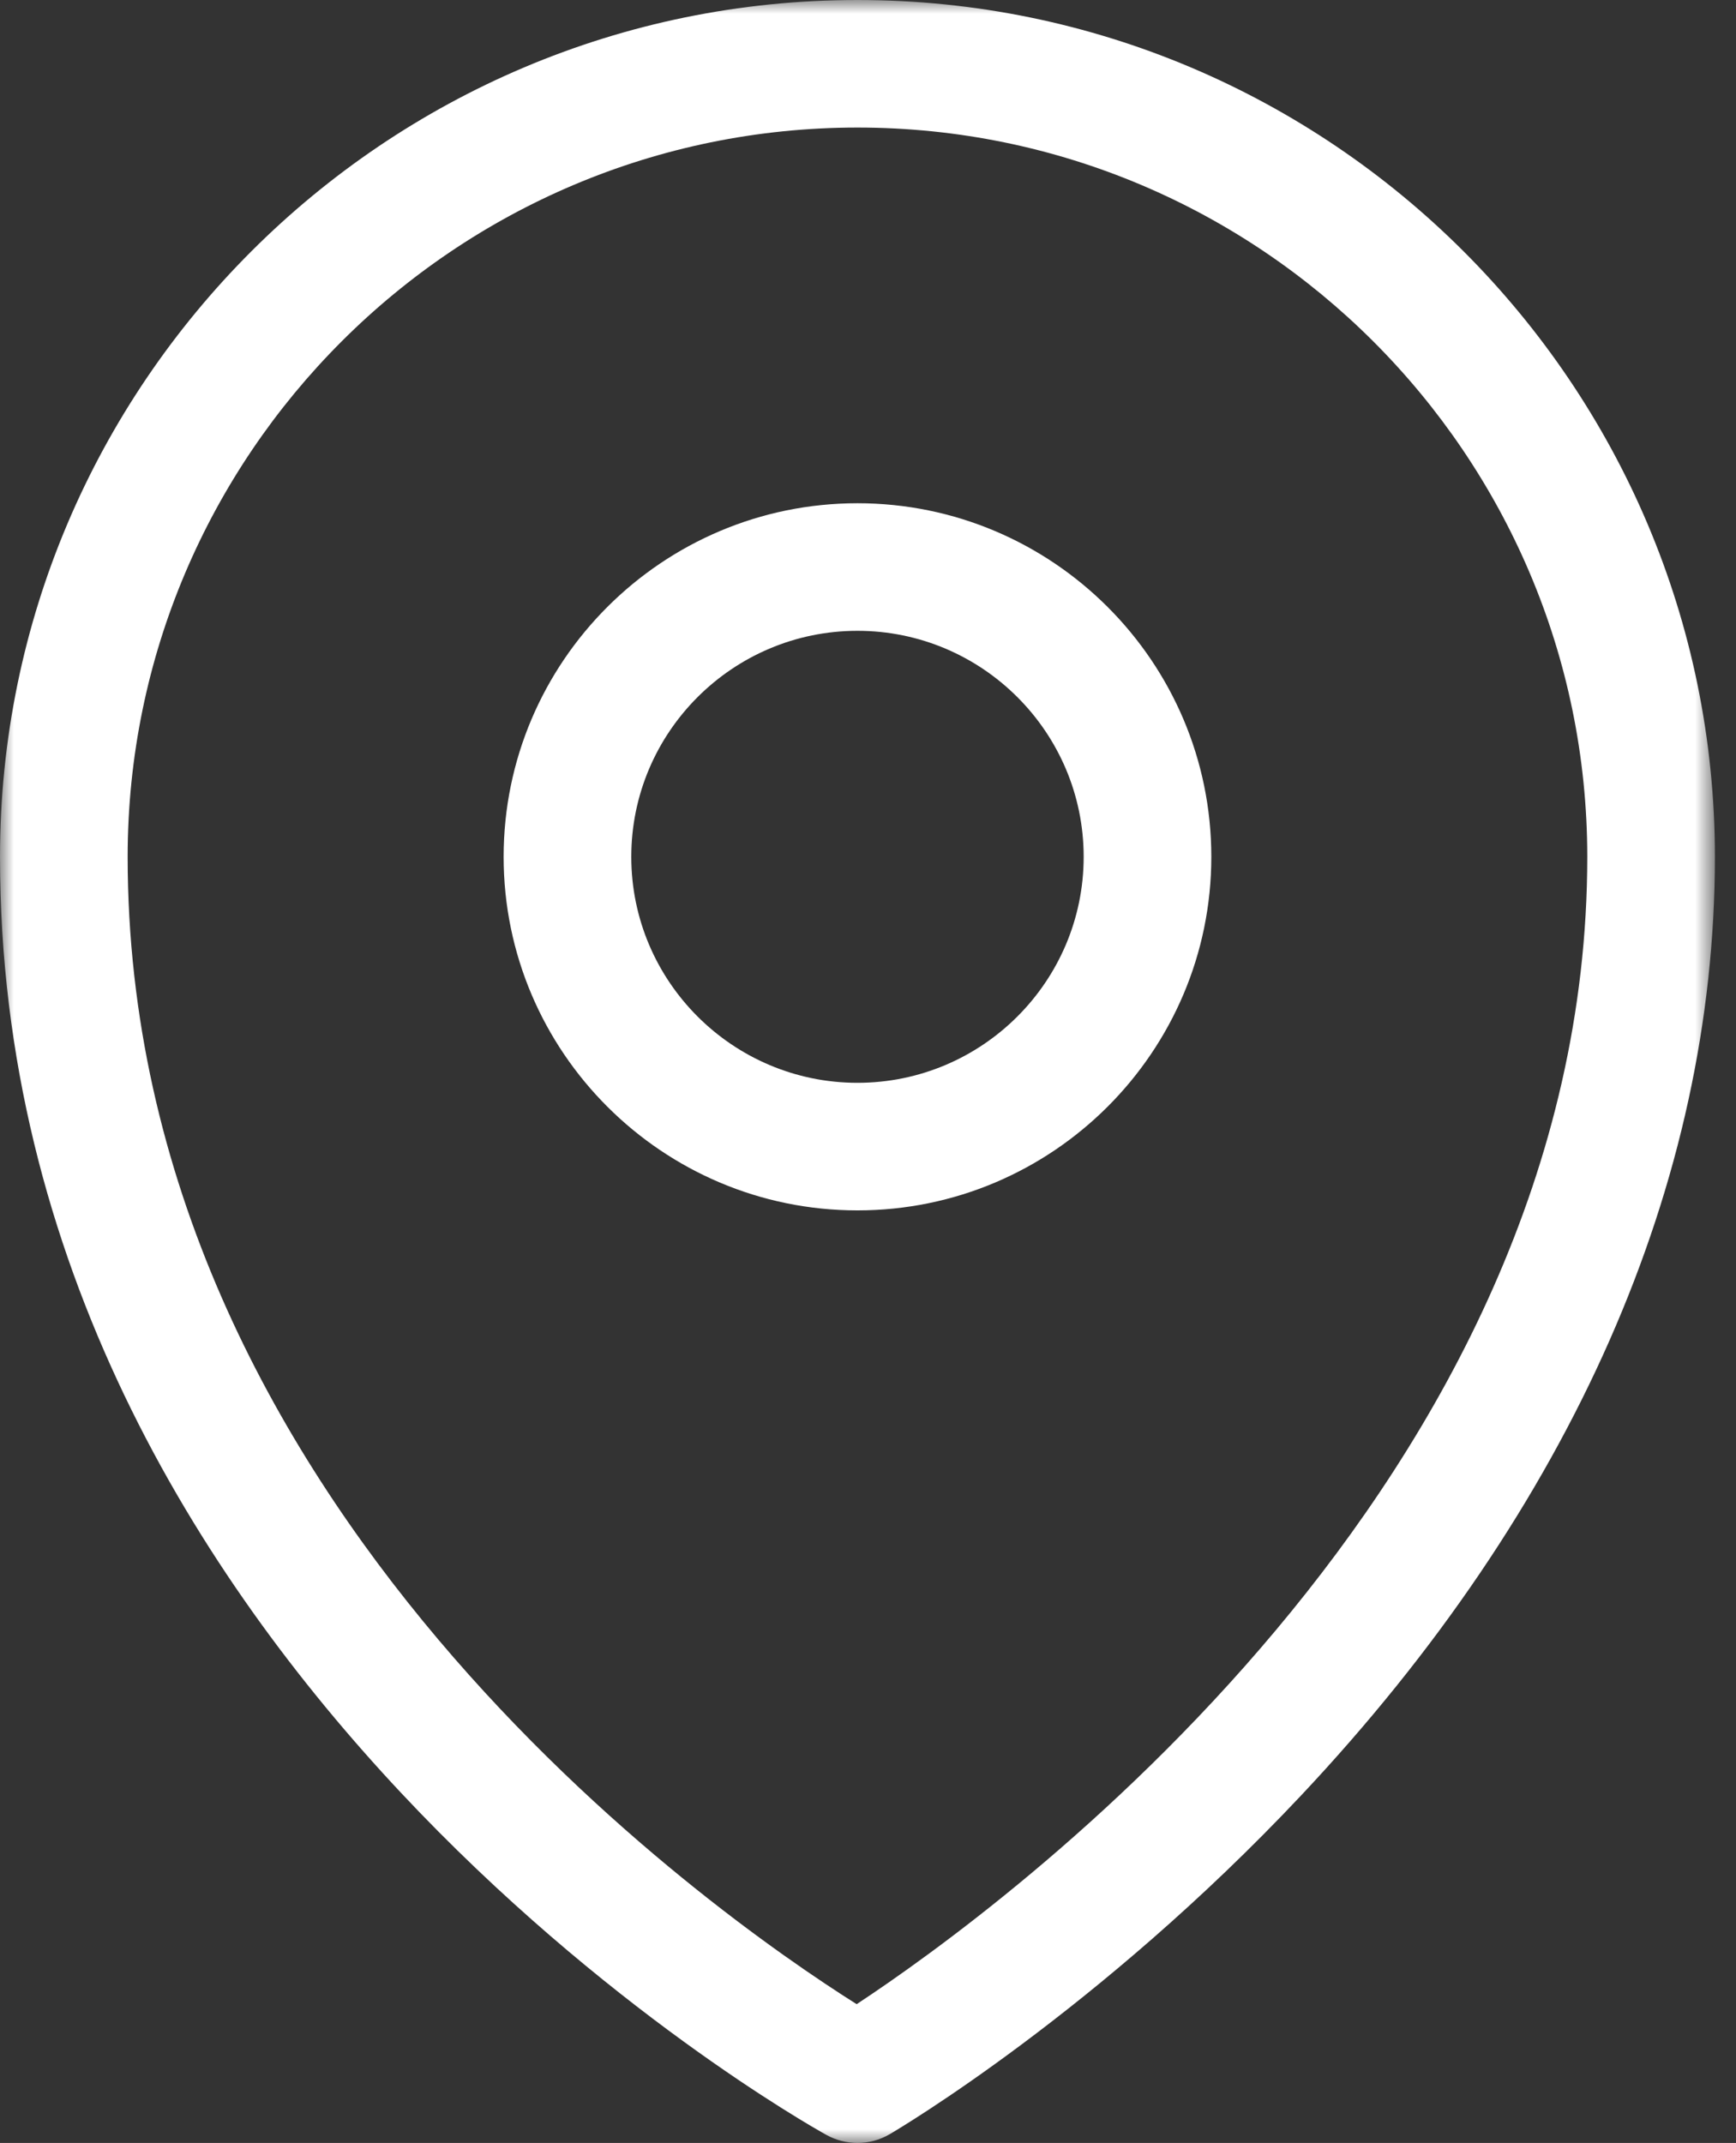 
<svg width="64px" height="79px" viewBox="0 0 64 79" version="1.1" xmlns="http://www.w3.org/2000/svg" xmlns:xlink="http://www.w3.org/1999/xlink">
    <rect x="0" y="0" width="64" height="79" fill="#333333" stroke="none"/>
    <!-- Generator: Sketch 44.1 (41455) - http://www.bohemiancoding.com/sketch -->
    <desc>Created with Sketch.</desc>
    <defs>
        <polygon id="path-1" points="31.611 0 0 0 0 79 31.611 79 63.222 79 63.222 0"></polygon>
    </defs>
    <g id="Design-Library" stroke="none" stroke-width="1" fill="none" fill-rule="evenodd">
        <g id="object_icon_location_full" transform="translate(-1, -5)">
            <g id="Page-1" transform="translate(1, 5)">
                <path d="M31.612,23.255 C27.015,23.255 23.273,26.992 23.273,31.587 C23.273,36.181 27.015,39.918 31.612,39.918 C36.209,39.918 39.951,36.181 39.951,31.587 C39.951,26.992 36.209,23.255 31.612,23.255 M31.612,44.621 C24.42,44.621 18.567,38.775 18.567,31.587 C18.567,24.398 24.42,18.552 31.612,18.552 C38.805,18.552 44.657,24.398 44.657,31.587 C44.657,38.775 38.805,44.621 31.612,44.621" id="Fill-1" fill="#FFFFFF"></path>
                <g id="Group-5">
                    <mask id="mask-2" fill="white">
                        <use xlink:href="#path-1"></use>
                    </mask>
                    <g id="Clip-4"></g>
                    <path d="M31.612,4.702 C16.775,4.702 4.706,16.763 4.706,31.587 C4.706,55.462 26.262,70.53 31.582,73.884 C36.886,70.387 58.517,54.708 58.517,31.587 C58.517,16.763 46.447,4.702 31.612,4.702 M31.612,79 C31.219,79 30.823,78.9 30.469,78.705 C29.223,78.013 -0,61.421 -0,31.587 C-0,14.169 14.181,0 31.612,0 C49.043,0 63.222,14.169 63.222,31.587 C63.222,43.614 57.942,55.584 47.957,66.2 C40.495,74.13 33.112,78.494 32.802,78.676 C32.435,78.891 32.024,79 31.612,79" id="Fill-3" fill="#FFFFFF" mask="url(#mask-2)"></path>
                </g>
            </g>
        </g>
    </g>
</svg>